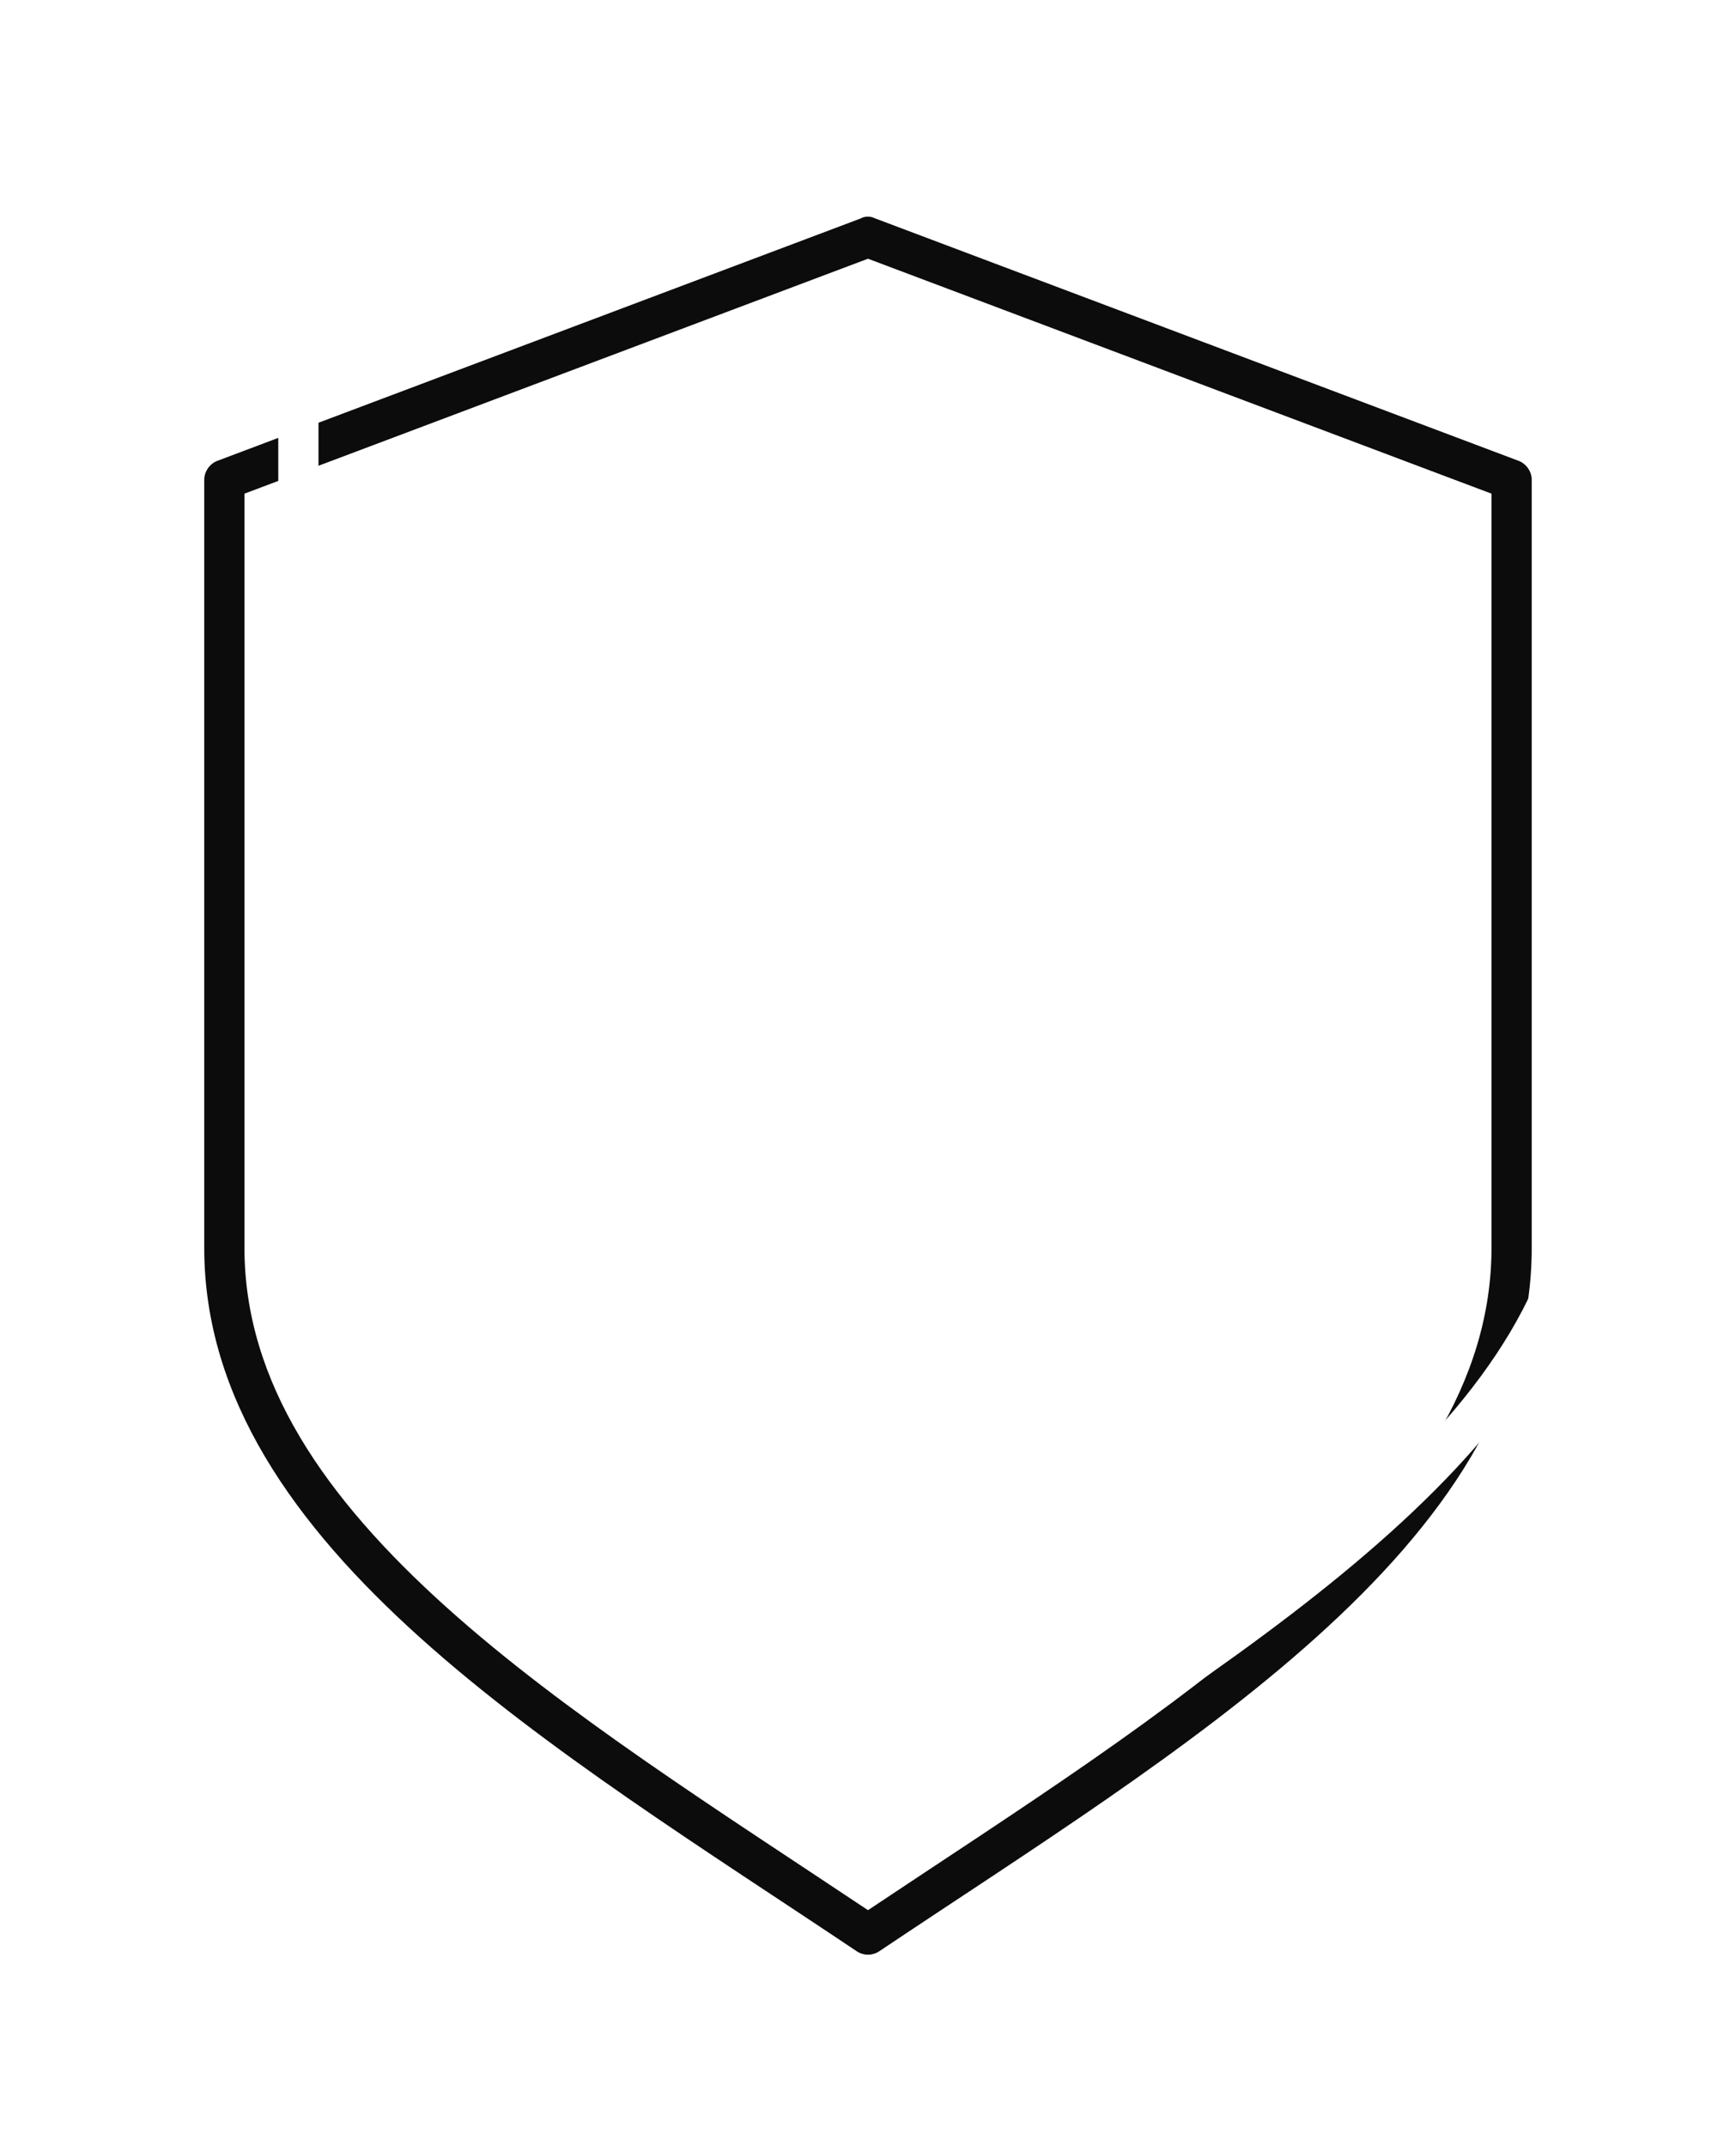 <svg id="SvgjsSvg1021" xmlns="http://www.w3.org/2000/svg" version="1.1" xmlns:xlink="http://www.w3.org/1999/xlink" xmlns:svgjs="http://svgjs.com/svgjs" width="67.999" height="84.036"><defs id="SvgjsDefs1022"><filter id="SvgjsFilter1024" width="200%" height="200%" x="-50%" y="-50%"><feGaussianBlur id="SvgjsFeGaussianBlur1025" stdDeviation="4 " result="SvgjsFeGaussianBlur1025Out" in="SourceGraphic"></feGaussianBlur></filter></defs><path id="SvgjsPath1023" d="M32.829 8.128L7.618 17.621C7.317 17.732 7.101 18.042 7.101 18.363L7.101 48.425C7.101 54.333 10.642 59.271 15.545 63.679C20.449 68.087 26.763 72.02 32.657 75.965C32.916 76.143 33.284 76.143 33.543 75.965C39.437 72.02 45.751 68.087 50.654 63.679C55.558 59.271 59.099 54.333 59.099 48.425L59.099 18.363C59.099 18.042 58.883 17.731 58.582 17.621L33.371 8.128C33.134 8.007 32.892 8.083 32.829 8.128ZM33.1 9.71L57.523 18.907L57.523 48.425C57.523 53.698 54.368 58.224 49.62 62.492C44.991 66.654 38.892 70.494 33.1 74.358C27.308 70.494 21.209 66.654 16.58 62.492C11.832 58.224 8.676 53.698 8.676 48.425L8.676 18.907Z " fill="#0d0c0d" fill-opacity="1" filter="url(#SvgjsFilter1024)" transform="matrix(1,0,0,1,0.899,0.418)"></path><path id="SvgjsPath1026" d="M35.729 4.028L10.518 13.521C10.217 13.632 10.001 13.942 10.001 14.263L10.001 44.325C10.001 50.233 13.542 55.171 18.445 59.579C23.349 63.987 29.663 67.92 35.557 71.865C35.816 72.043 36.184 72.043 36.443 71.865C42.337 67.92 48.651 63.987 53.554 59.579C58.458 55.171 61.999 50.233 61.999 44.325L61.999 14.263C61.999 13.942 61.783 13.631 61.482 13.521L36.271 4.028C36.034 3.907 35.792 3.983 35.729 4.028ZM36 5.61L60.423 14.807L60.423 44.325C60.423 49.598 57.268 54.124 52.52 58.392C47.891 62.554 41.792 66.394 36 70.258C30.208 66.394 24.109 62.554 19.48 58.392C14.732 54.124 11.576 49.598 11.576 44.325L11.576 14.807Z " fill="#ffffff" transform="matrix(1,0,0,1,0.899,0.418)"></path></svg>